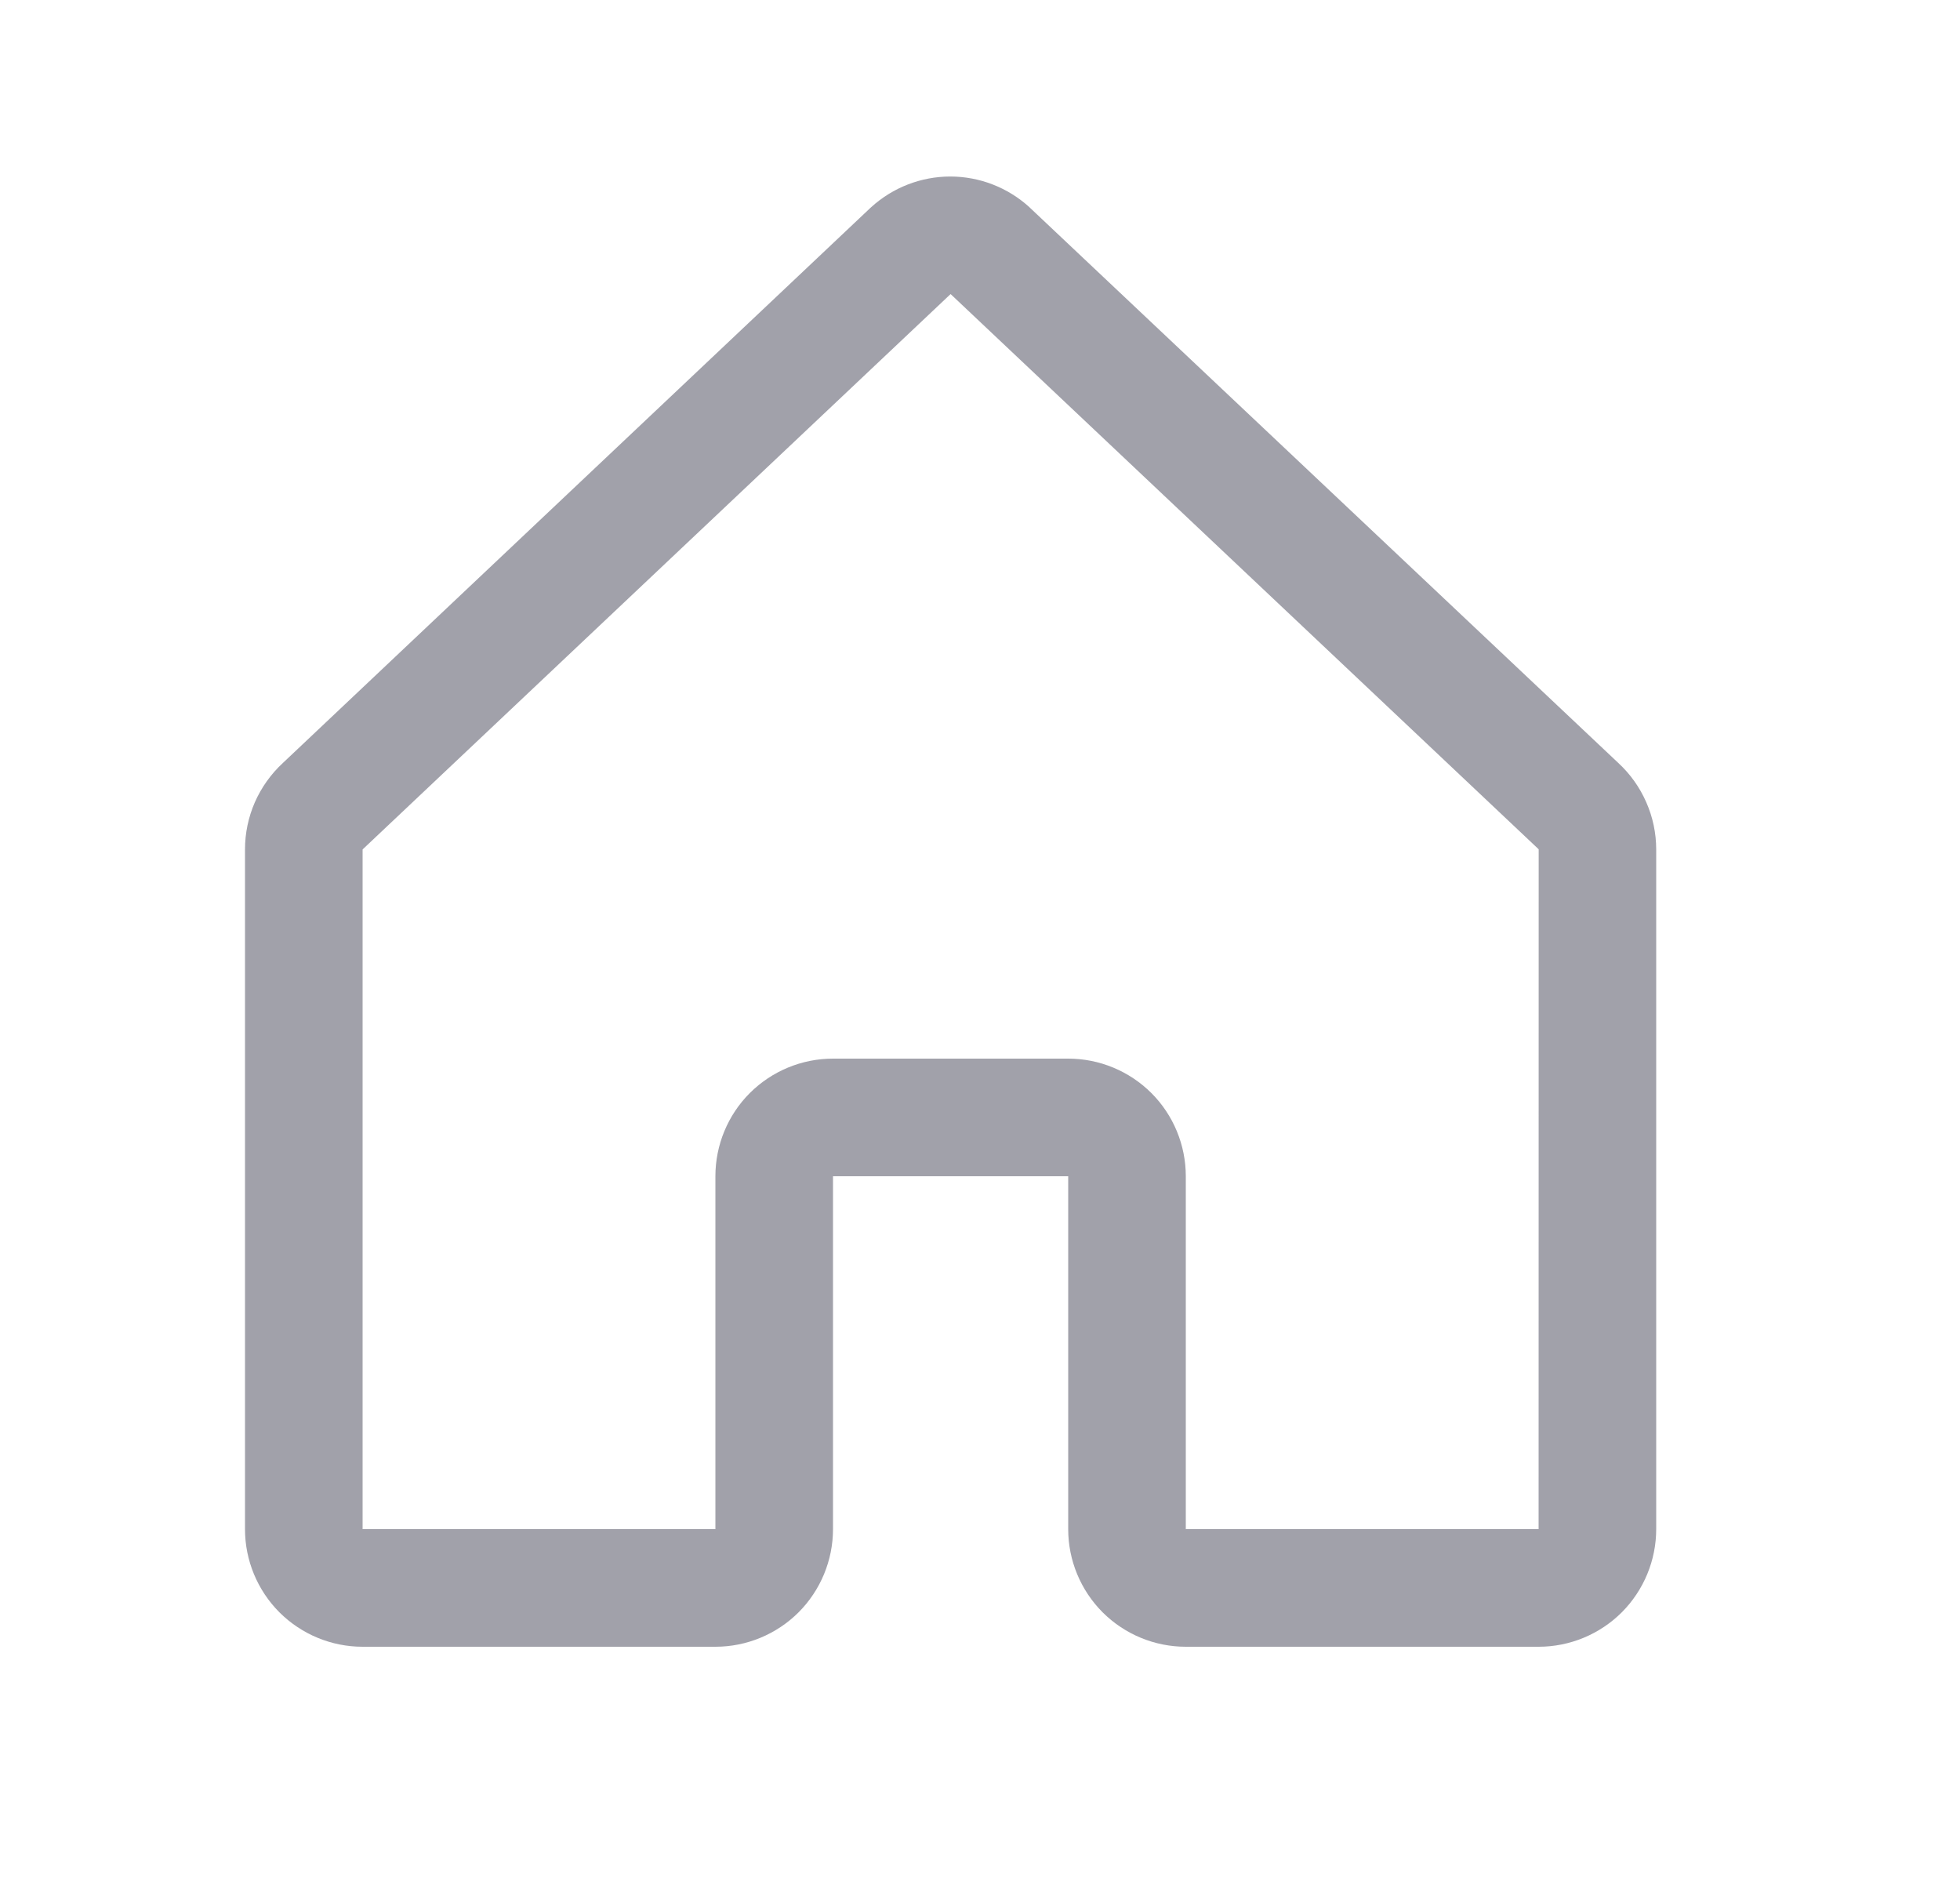 <svg width="25" height="24" viewBox="0 0 25 24" fill="none" xmlns="http://www.w3.org/2000/svg">
<path d="M20.64 9.728L13.14 2.652C13.137 2.649 13.133 2.645 13.13 2.642C12.854 2.391 12.494 2.251 12.121 2.251C11.748 2.251 11.388 2.391 11.112 2.642L11.101 2.652L3.61 9.728C3.457 9.869 3.335 10.04 3.251 10.23C3.168 10.42 3.125 10.625 3.125 10.833V19.5C3.125 19.898 3.283 20.279 3.564 20.561C3.846 20.842 4.227 21 4.625 21H9.125C9.523 21 9.904 20.842 10.186 20.561C10.467 20.279 10.625 19.898 10.625 19.5V15H13.625V19.5C13.625 19.898 13.783 20.279 14.064 20.561C14.346 20.842 14.727 21 15.125 21H19.625C20.023 21 20.404 20.842 20.686 20.561C20.967 20.279 21.125 19.898 21.125 19.5V10.833C21.125 10.625 21.082 10.42 20.998 10.23C20.915 10.04 20.793 9.869 20.64 9.728ZM19.625 19.5H15.125V15C15.125 14.602 14.967 14.22 14.686 13.939C14.404 13.658 14.023 13.5 13.625 13.5H10.625C10.227 13.5 9.846 13.658 9.564 13.939C9.283 14.22 9.125 14.602 9.125 15V19.5H4.625V10.833L4.635 10.823L12.125 3.75L19.616 10.821L19.626 10.831L19.625 19.5Z" fill="#A1A1AA"/>
</svg>
